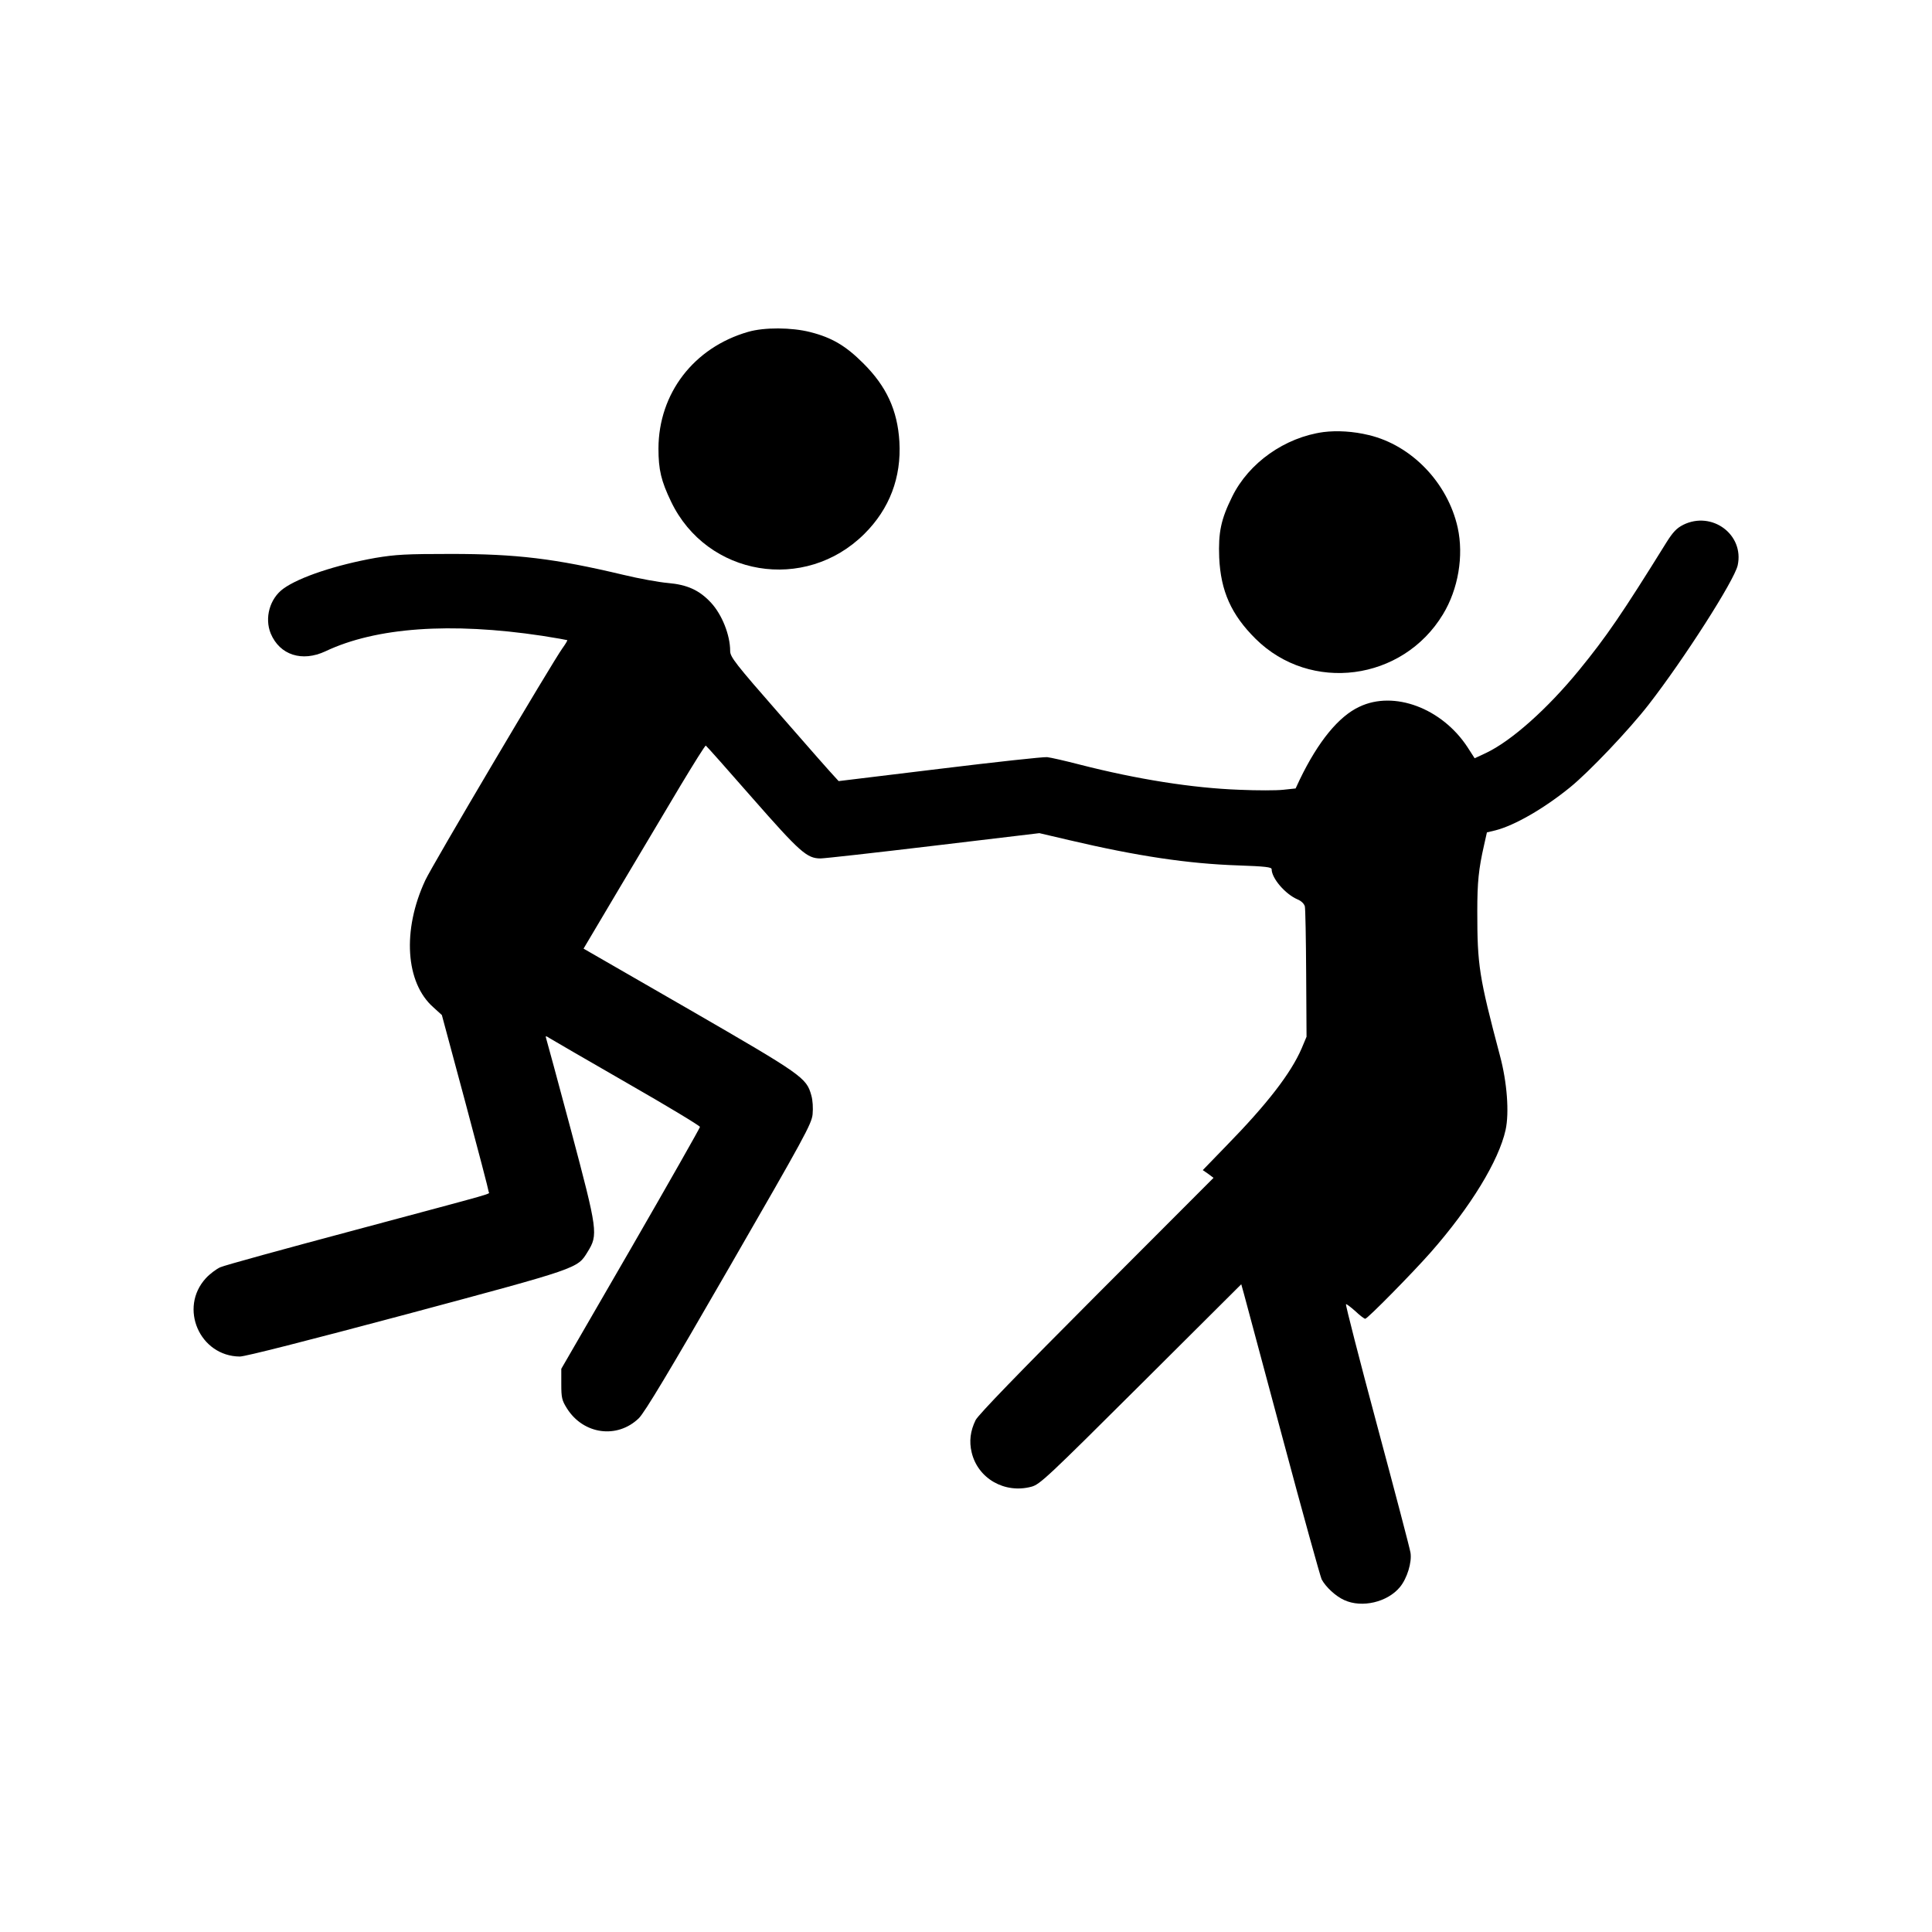 <?xml version="1.0" standalone="no"?>
<!DOCTYPE svg PUBLIC "-//W3C//DTD SVG 20010904//EN"
 "http://www.w3.org/TR/2001/REC-SVG-20010904/DTD/svg10.dtd">
<svg version="1.0" xmlns="http://www.w3.org/2000/svg"
 width="1024pt" height="1024pt" viewBox="0 0 1024 1024"
 preserveAspectRatio="xMidYMid meet">
<g transform="translate(0,1024) scale(0.1,-0.1)"
fill="#000000" stroke="none">
<path d="M3965 8481 c-288 -83 -474 -326 -475 -618 0 -112 14 -172 67 -282
190 -396 710 -483 1024 -171 134 133 197 300 186 489 -10 166 -68 293 -192
416 -92 92 -166 136 -281 165 -98 25 -244 26 -329 1z"/>
<path d="M7015 7950 c-205 -28 -396 -163 -484 -342 -60 -121 -74 -190 -69
-323 8 -178 64 -303 193 -431 291 -288 779 -224 993 130 81 133 111 310 78
460 -53 237 -244 436 -471 490 -82 20 -168 25 -240 16z"/>
<path d="M8921 7458 c-34 -17 -54 -38 -88 -92 -236 -380 -319 -501 -462 -676
-169 -207 -360 -377 -495 -441 l-60 -28 -38 59 c-135 206 -389 302 -573 214
-110 -51 -219 -185 -316 -386 l-22 -47 -66 -7 c-36 -4 -140 -4 -231 0 -250 9
-544 56 -845 133 -77 20 -156 38 -175 40 -19 2 -276 -26 -570 -62 l-535 -65
-21 23 c-12 12 -142 159 -288 327 -240 274 -266 308 -266 340 0 84 -43 192
-101 255 -62 67 -126 96 -229 105 -47 4 -152 23 -235 43 -366 87 -567 111
-915 111 -237 0 -292 -3 -400 -21 -208 -37 -404 -102 -488 -163 -72 -52 -101
-155 -67 -238 48 -114 166 -152 290 -94 268 127 664 155 1149 82 71 -11 131
-22 133 -23 1 -2 -10 -21 -26 -43 -51 -70 -694 -1157 -727 -1230 -123 -264
-105 -543 43 -673 l45 -41 124 -461 c68 -254 124 -468 124 -475 0 -16 84 9
-710 -204 -371 -99 -692 -187 -713 -197 -20 -9 -55 -35 -76 -58 -144 -157 -33
-413 180 -415 29 0 350 82 883 224 917 246 906 242 960 330 57 92 55 109 -88
647 -70 261 -129 480 -132 488 -4 11 0 11 18 -1 13 -8 197 -115 411 -238 213
-122 387 -227 387 -233 0 -5 -165 -296 -367 -646 l-368 -636 0 -81 c0 -72 3
-86 30 -129 87 -138 266 -163 381 -52 31 31 157 240 479 799 398 690 437 761
442 812 3 33 1 74 -7 101 -26 93 -46 107 -648 455 l-559 322 194 327 c107 179
251 422 321 539 70 116 129 211 133 210 4 -2 115 -127 247 -278 252 -287 289
-320 361 -320 20 0 289 30 598 67 l562 67 158 -37 c362 -85 630 -125 896 -134
142 -5 177 -9 177 -20 0 -48 72 -132 137 -160 20 -8 35 -23 39 -37 3 -12 6
-173 7 -357 l2 -334 -26 -62 c-57 -132 -183 -295 -399 -516 l-125 -129 29 -20
28 -21 -620 -621 c-408 -409 -627 -635 -641 -663 -28 -57 -35 -113 -21 -171
33 -139 175 -220 317 -182 45 12 86 51 580 543 l532 530 15 -54 c8 -30 101
-375 206 -768 105 -393 198 -727 205 -742 22 -41 75 -90 120 -110 94 -43 229
-11 295 69 38 46 64 131 56 182 -3 21 -83 325 -177 675 -94 350 -168 639 -165
642 2 3 24 -14 49 -36 24 -23 48 -41 53 -41 12 0 251 243 347 352 212 241 361
486 397 649 20 91 8 253 -30 394 -111 419 -120 478 -120 765 0 154 7 224 36
351 l15 67 46 11 c101 26 256 115 395 228 101 82 312 304 416 438 188 242 454
658 472 738 36 163 -136 291 -289 215z"/>
</g>
</svg>
